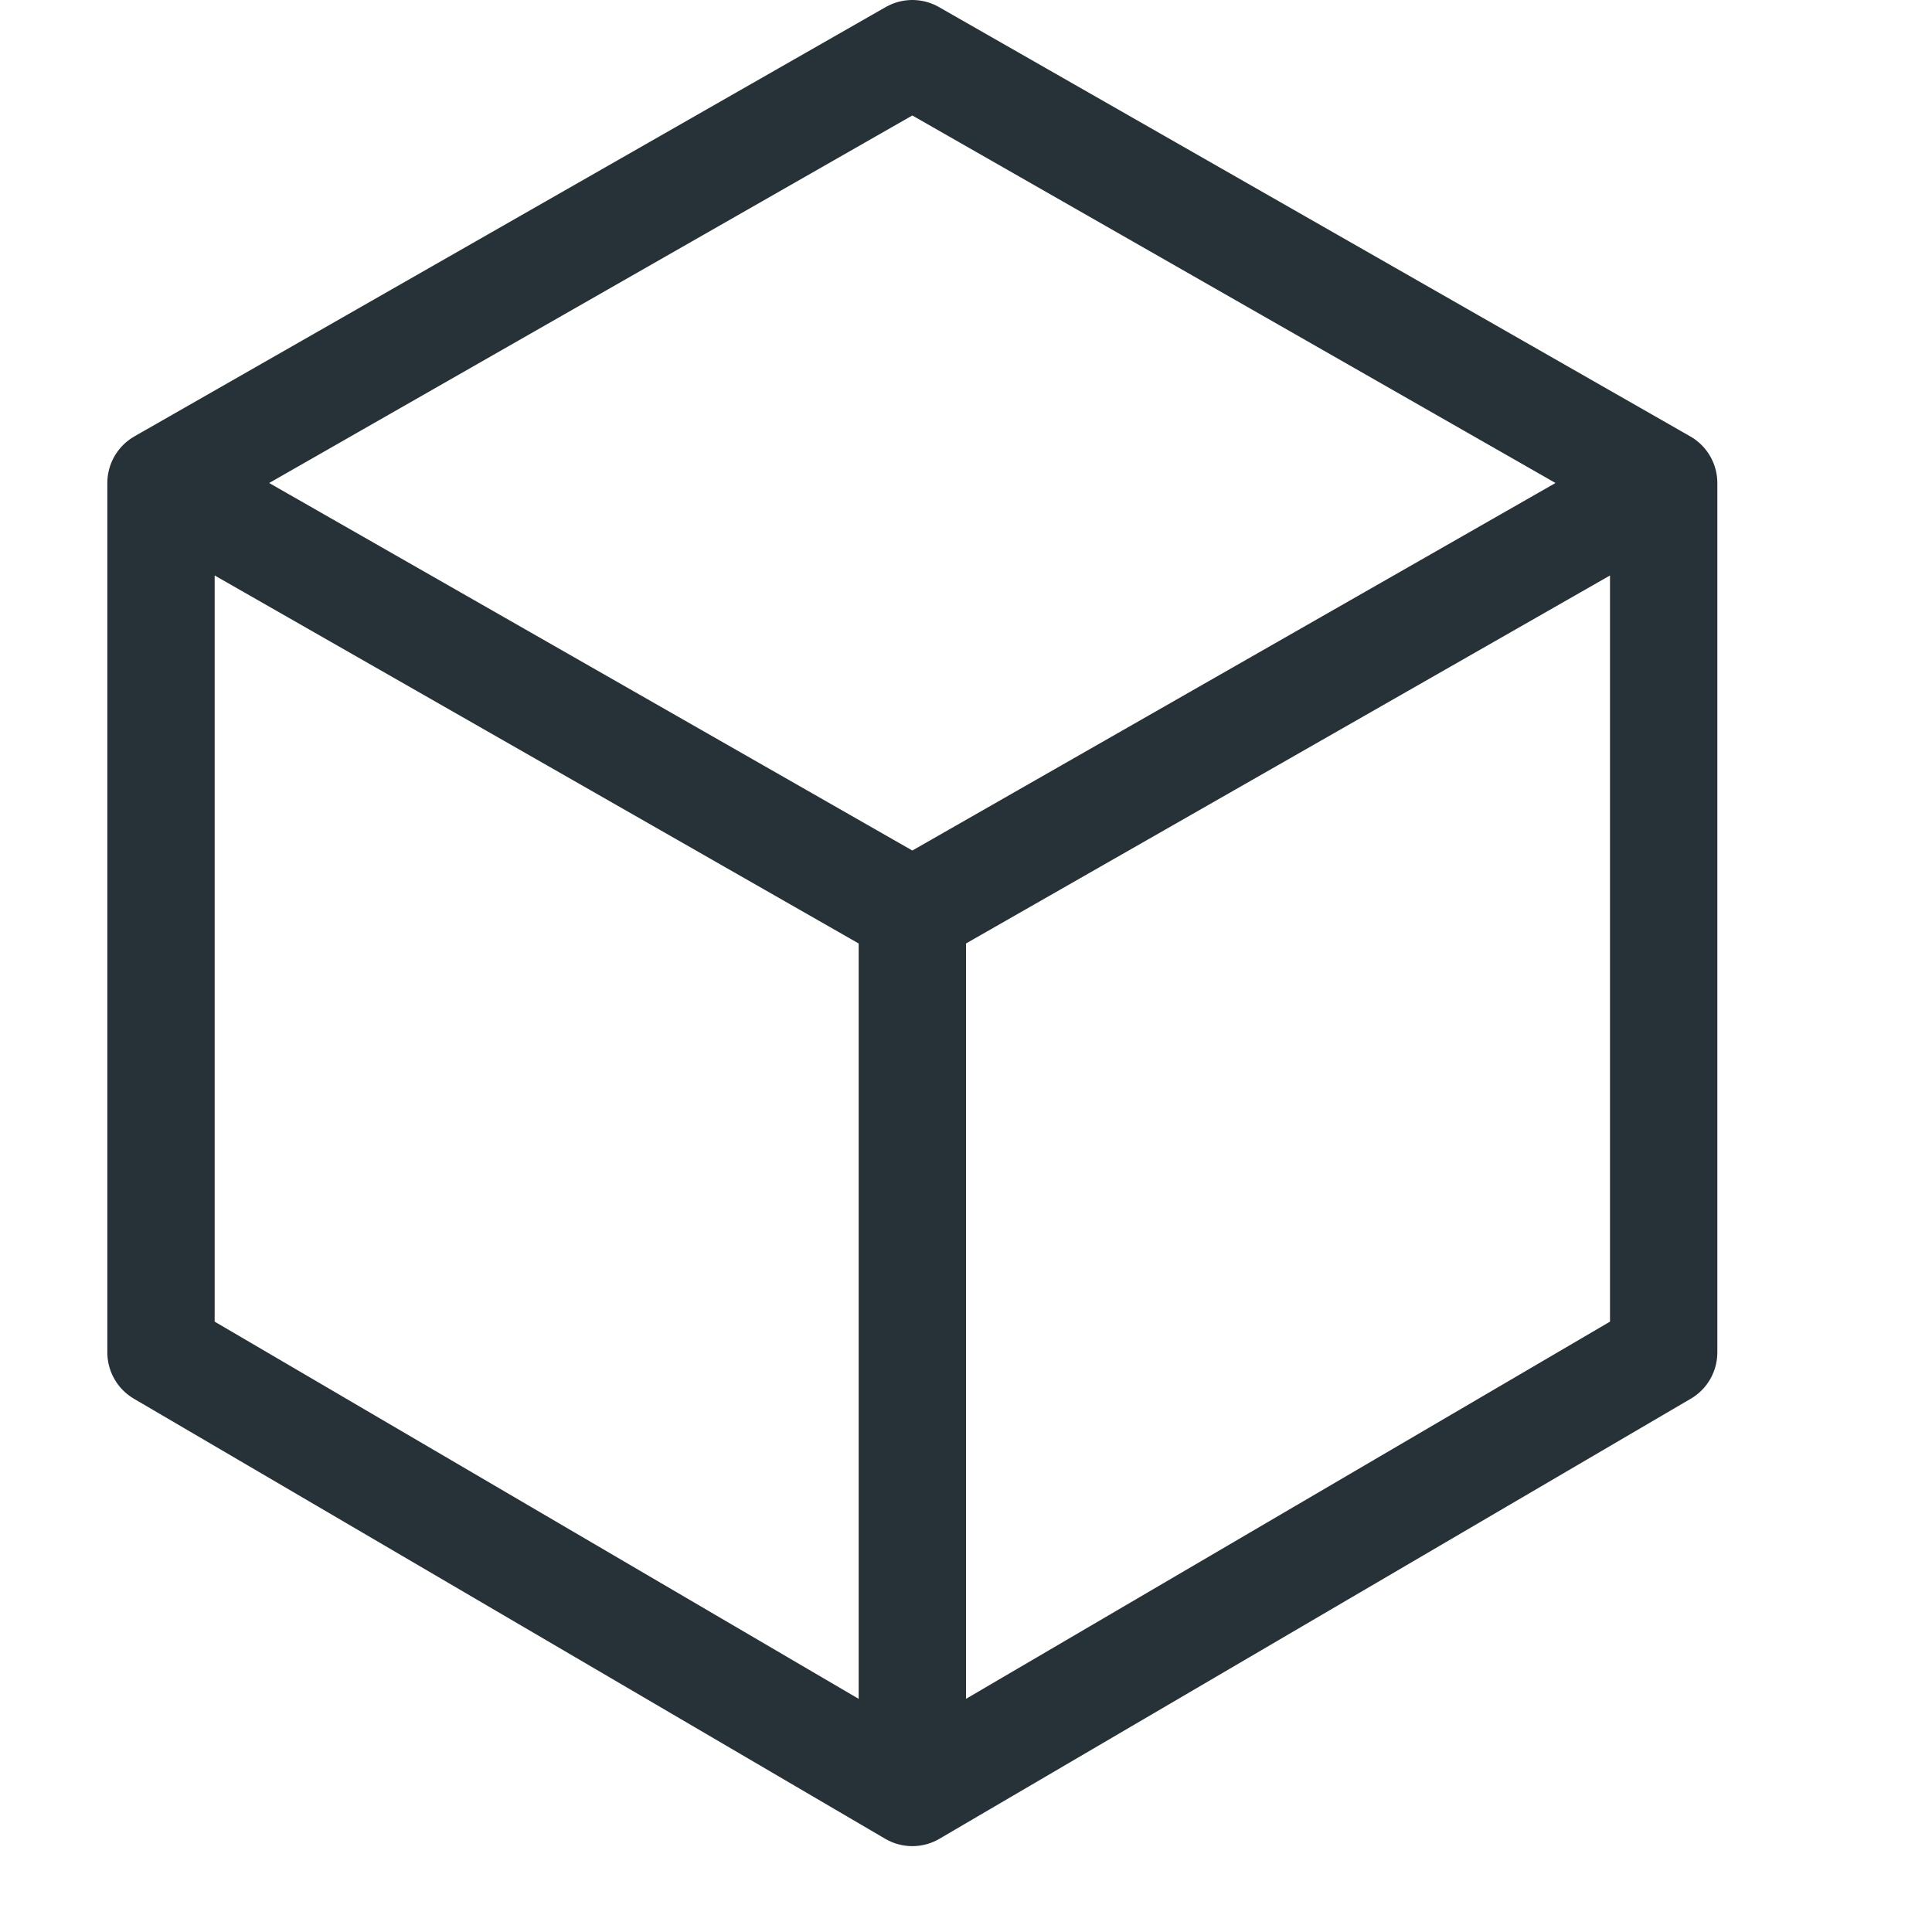 
<svg xmlns="http://www.w3.org/2000/svg" viewBox="0 0 18 18" xml:space="preserve"><path fill="none" stroke="#263238" stroke-linecap="round" stroke-linejoin="round" stroke-miterlimit="10" d="M1.5 4.5v8.1l7 4.1 7-4.1V4.5l-7-4zm7 12.2V8.5m-7-4 7 4m0 0 7-4"/></svg>
